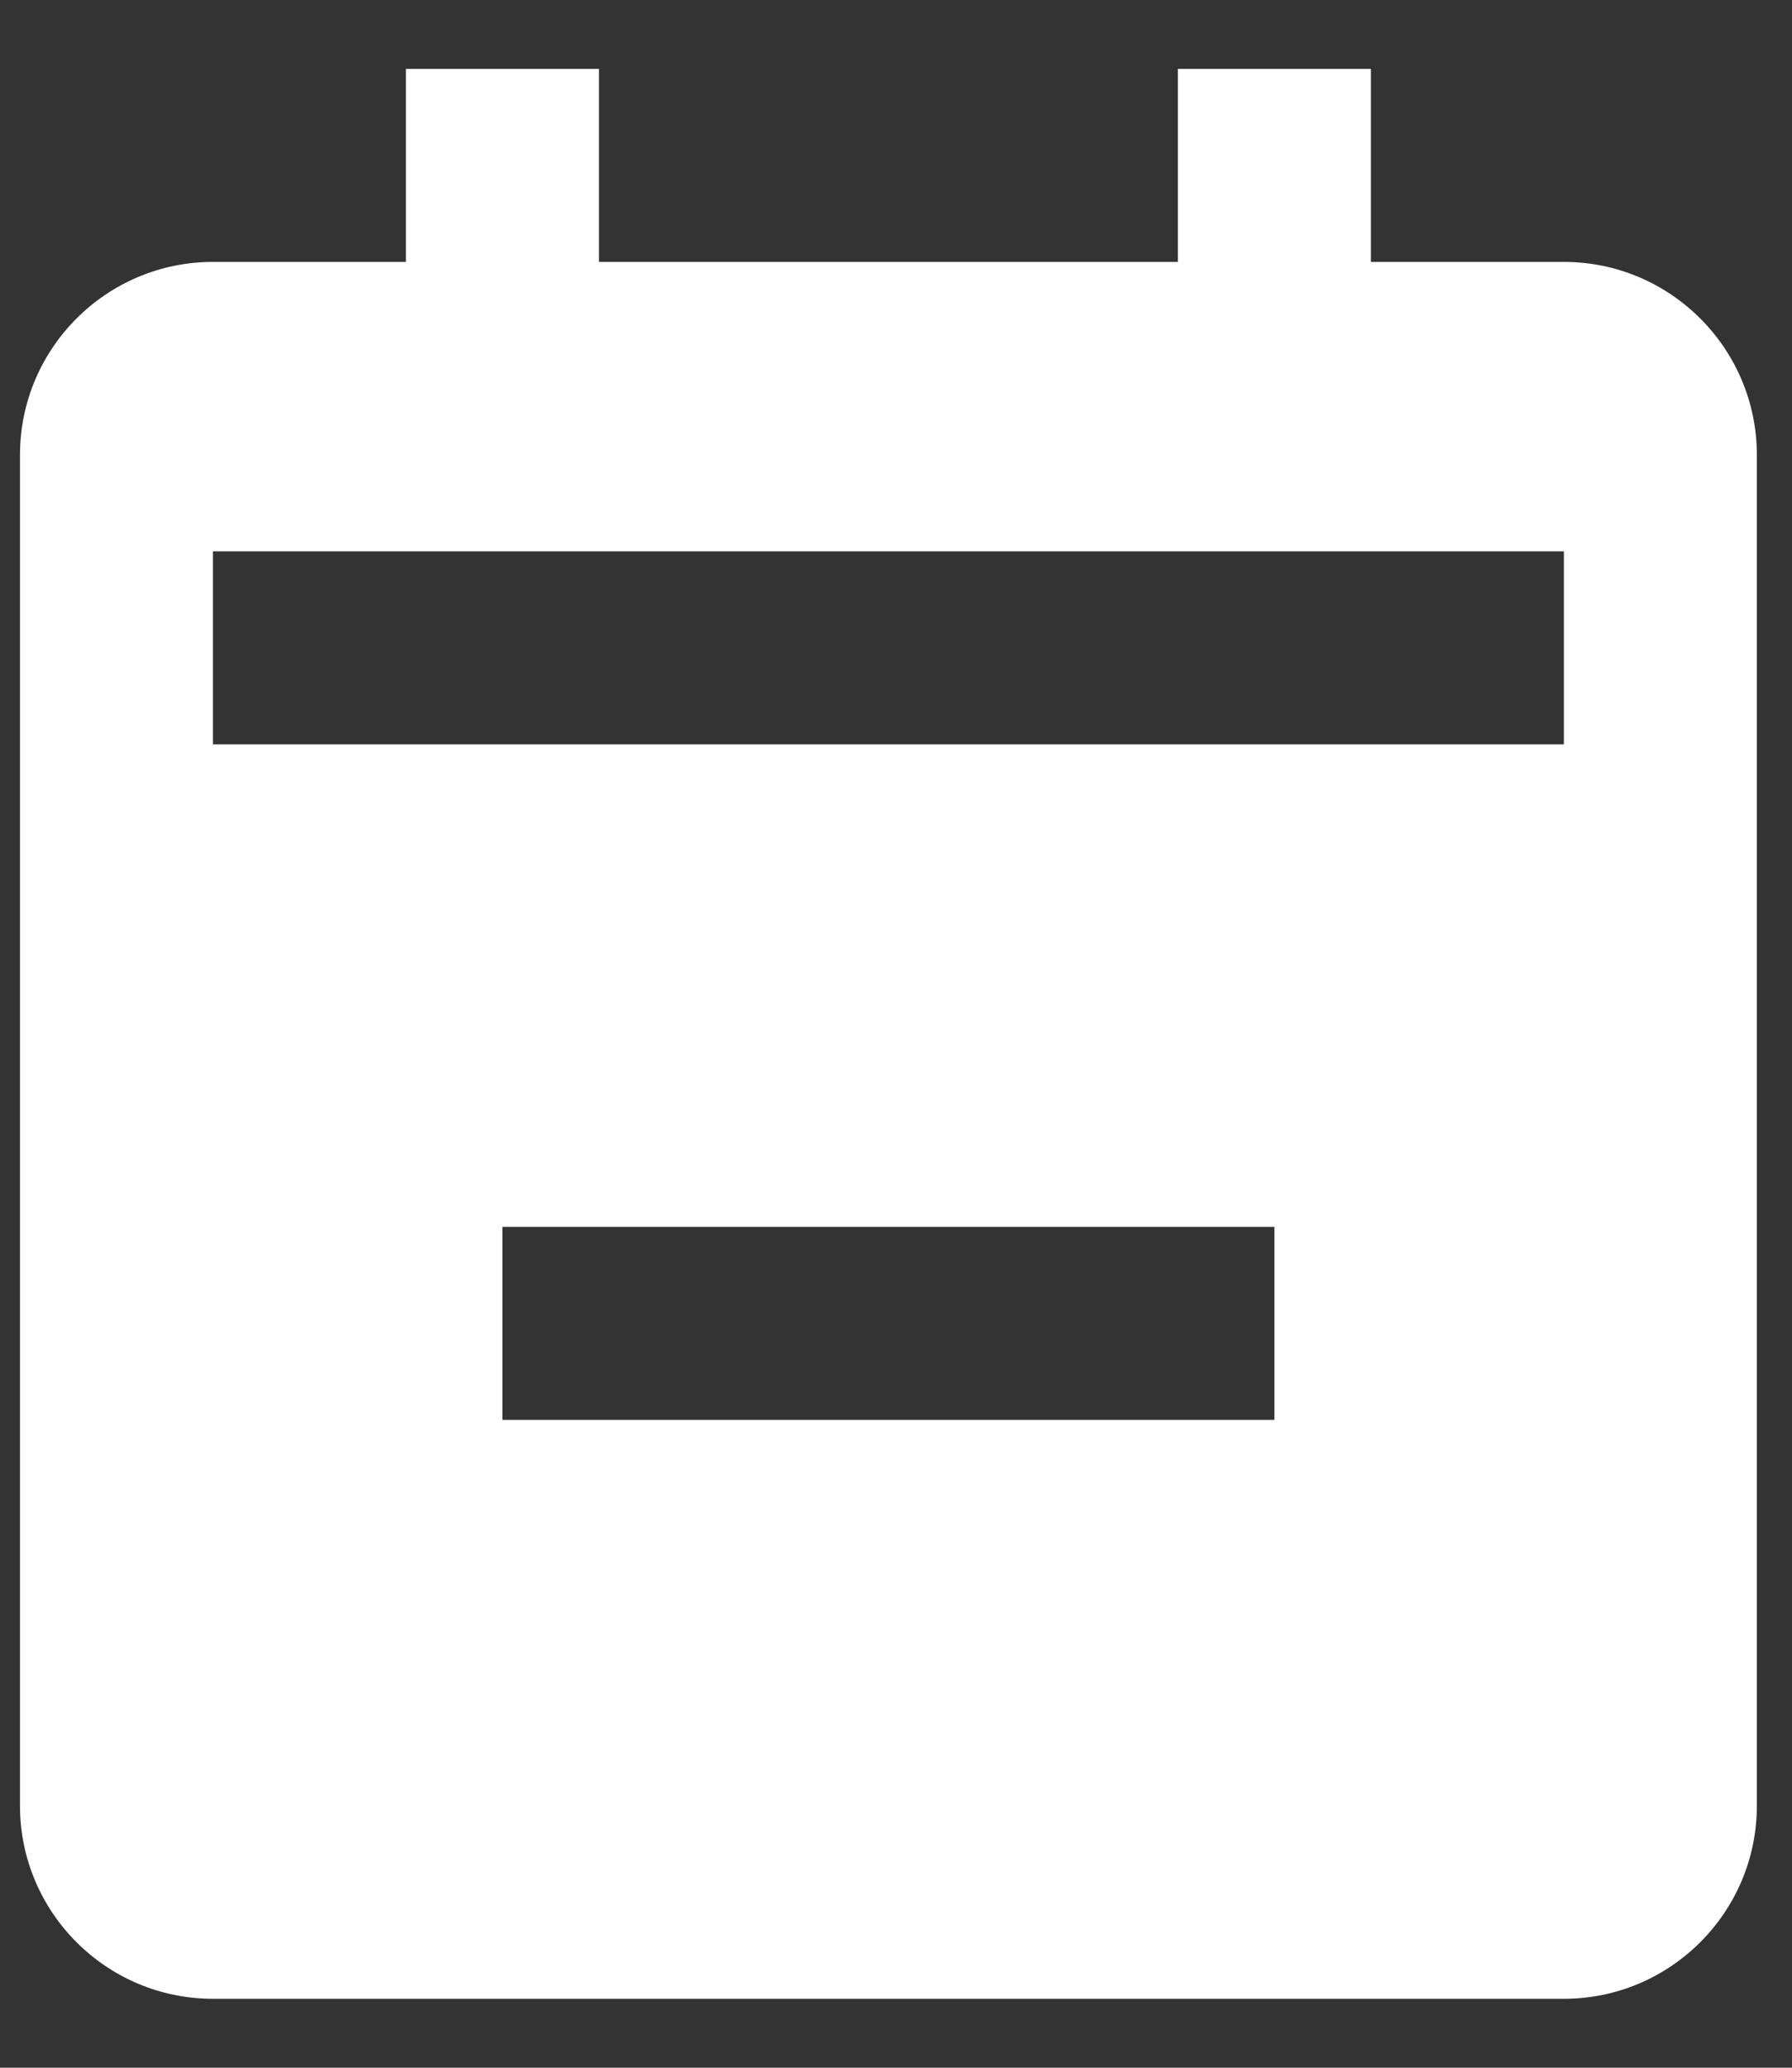 <svg width="13" height="15" viewBox="0 0 13 15" fill="none" xmlns="http://www.w3.org/2000/svg">
<rect x="0" y="0" width="13" height="15" fill="#333333" stroke="none"/>
<path d="M1.545 14.5H11.345C12.117 14.5 12.745 13.872 12.745 13.1V3.3C12.745 2.528 12.117 1.9 11.345 1.9H9.945V0.5H8.545V1.9H4.345V0.5H2.945V1.9H1.545C0.772 1.9 0.145 2.528 0.145 3.3V13.1C0.145 13.872 0.772 14.5 1.545 14.5ZM9.245 10.3H3.645V8.9H9.245V10.3ZM1.545 4H11.345V5.4H1.545V4Z" fill="white"/>
</svg>
